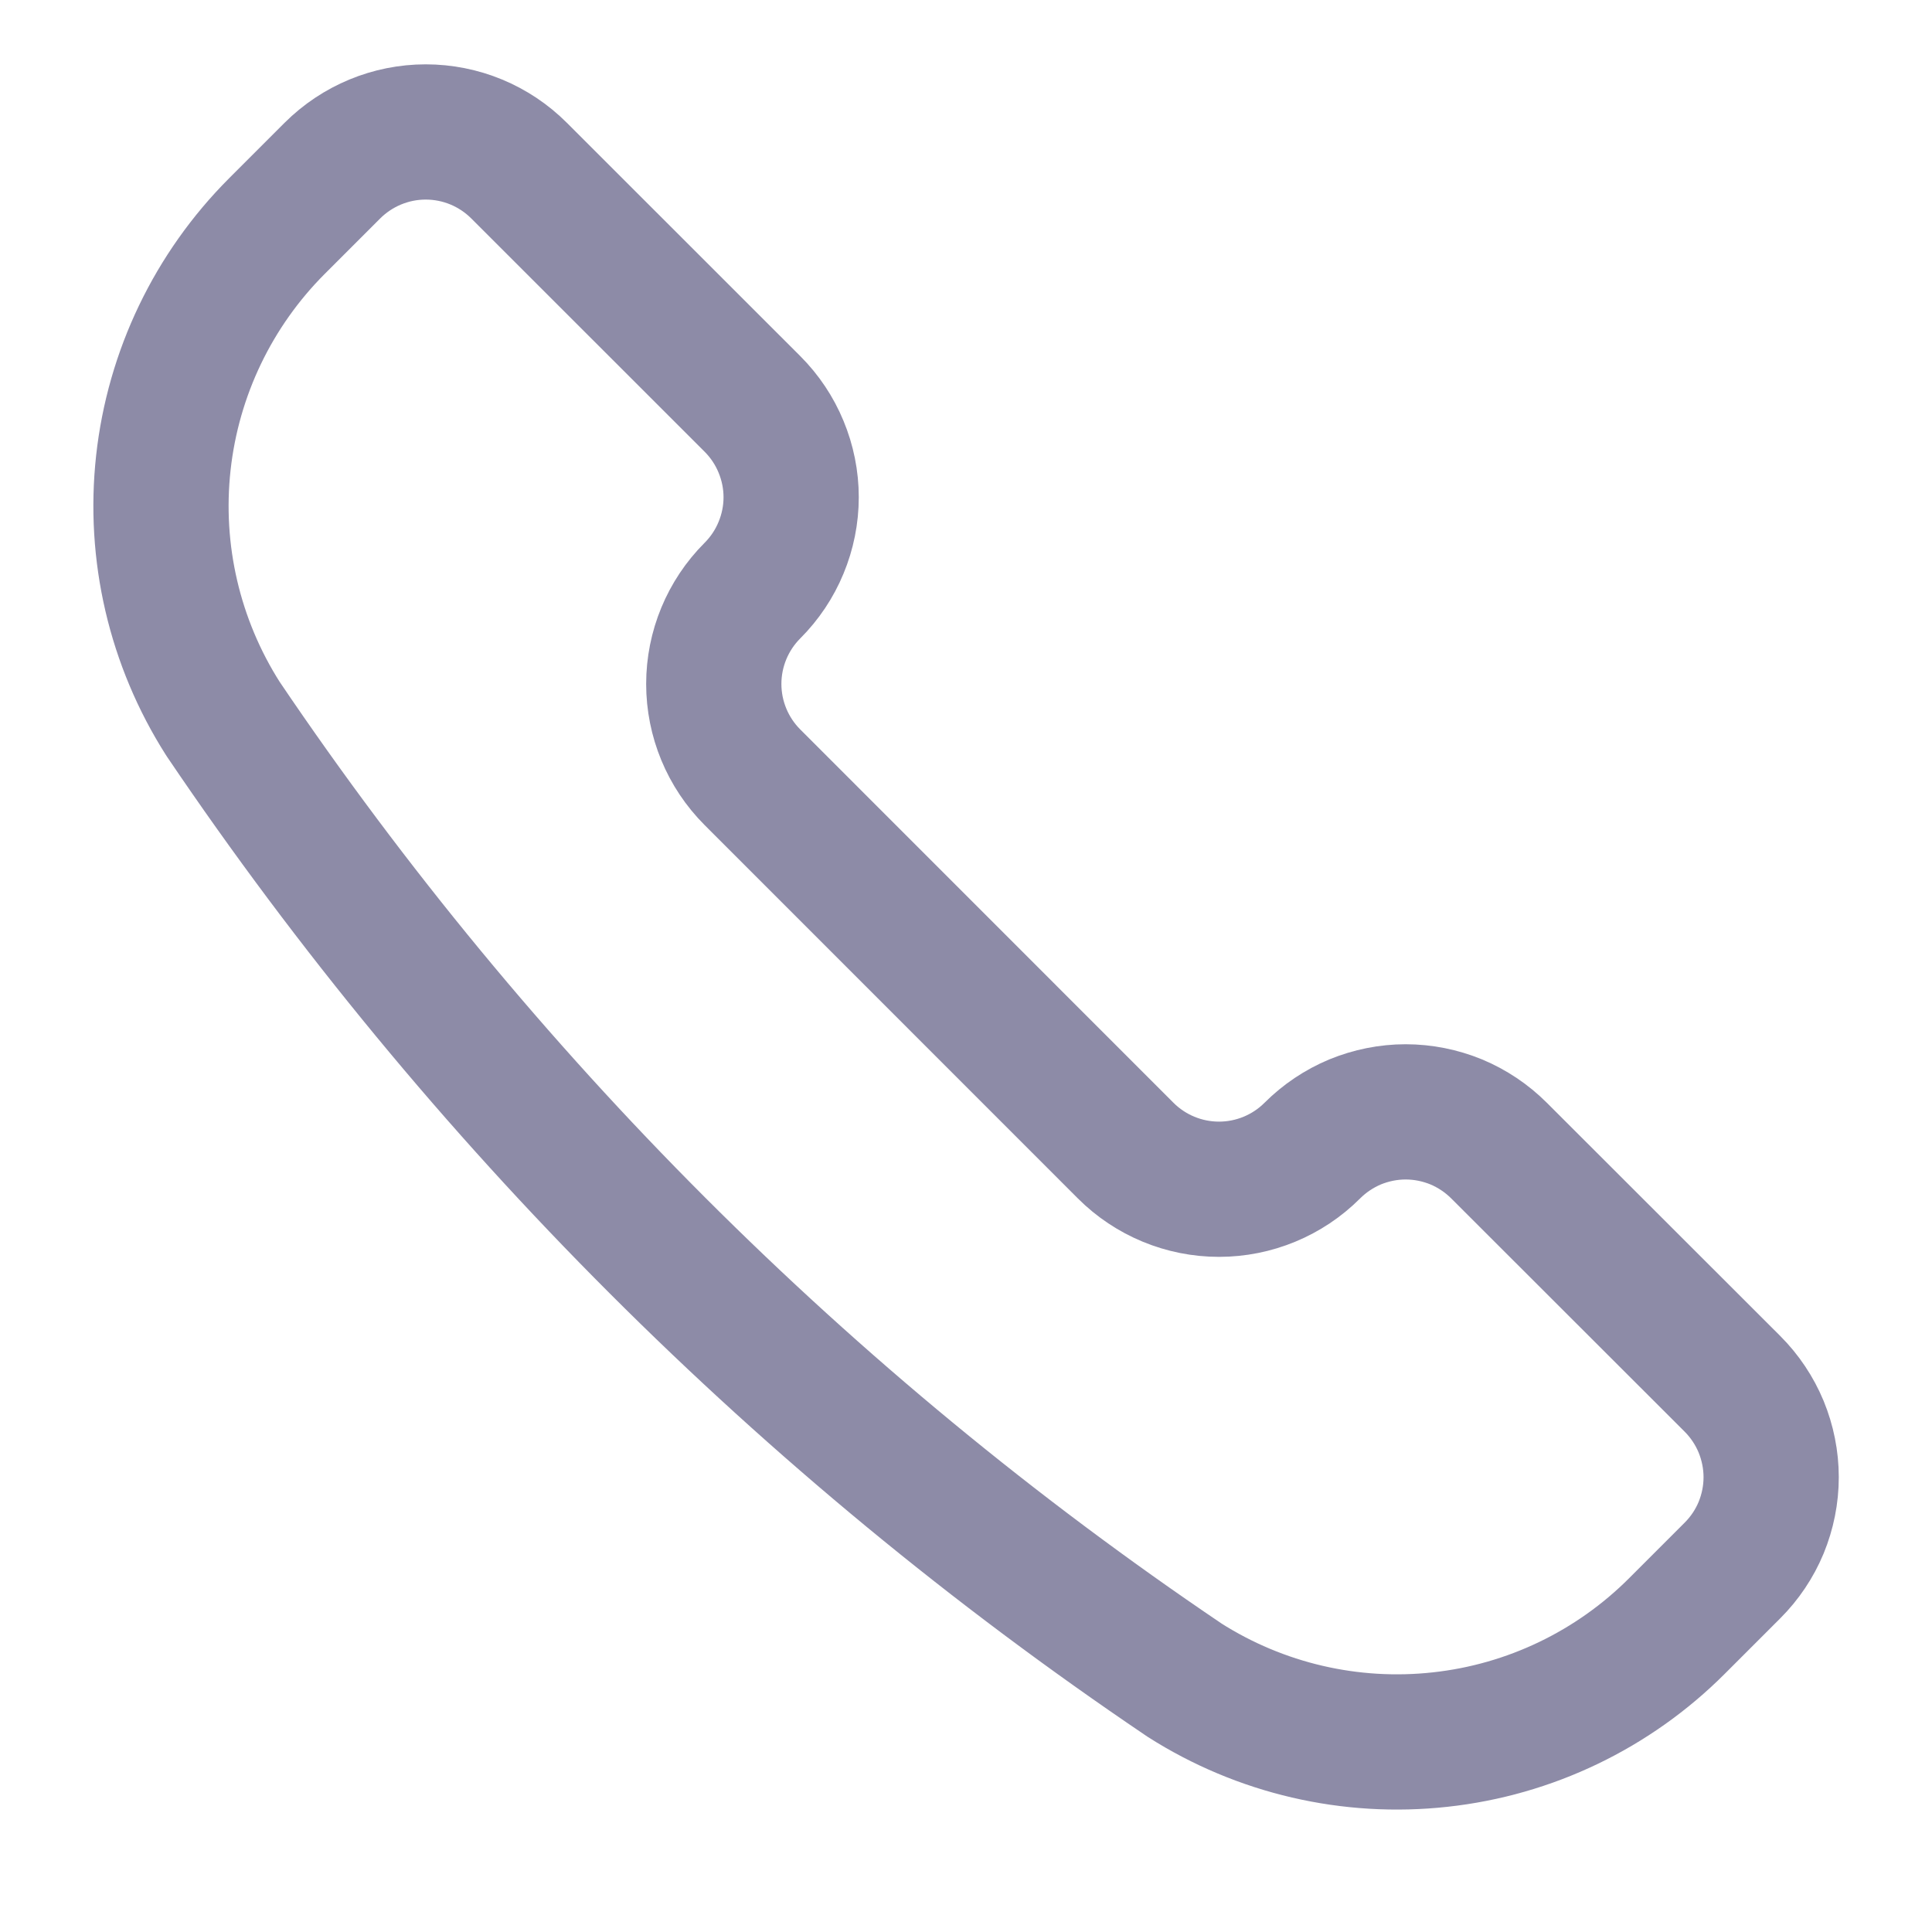 <svg width="20" height="20" viewBox="0 0 20 20" fill="none" xmlns="http://www.w3.org/2000/svg">
<path d="M12.251 17.385L12.261 17.392C13.048 17.893 13.982 18.11 14.909 18.008C15.837 17.907 16.702 17.491 17.361 16.831L17.934 16.258C18.061 16.131 18.162 15.981 18.231 15.815C18.299 15.649 18.335 15.472 18.335 15.292C18.335 15.113 18.299 14.935 18.231 14.769C18.162 14.603 18.061 14.452 17.934 14.325L15.518 11.911C15.391 11.784 15.24 11.683 15.075 11.614C14.909 11.546 14.731 11.51 14.551 11.51C14.372 11.51 14.194 11.546 14.028 11.614C13.863 11.683 13.712 11.784 13.585 11.911C13.329 12.167 12.981 12.311 12.619 12.311C12.257 12.311 11.909 12.167 11.653 11.911L7.789 8.046C7.533 7.79 7.389 7.442 7.389 7.08C7.389 6.718 7.533 6.37 7.789 6.114C7.916 5.987 8.017 5.836 8.085 5.671C8.154 5.505 8.19 5.327 8.19 5.147C8.19 4.968 8.154 4.79 8.085 4.624C8.017 4.459 7.916 4.308 7.789 4.181L5.373 1.766C5.117 1.51 4.77 1.366 4.407 1.366C4.045 1.366 3.698 1.51 3.441 1.766L2.868 2.339C2.208 2.999 1.793 3.864 1.691 4.791C1.589 5.719 1.807 6.653 2.308 7.44L2.314 7.449C4.961 11.366 8.334 14.739 12.251 17.385V17.385Z" stroke="#8D8BA7" stroke-width="1.4" stroke-linecap="round" stroke-linejoin="round"/>
</svg>
